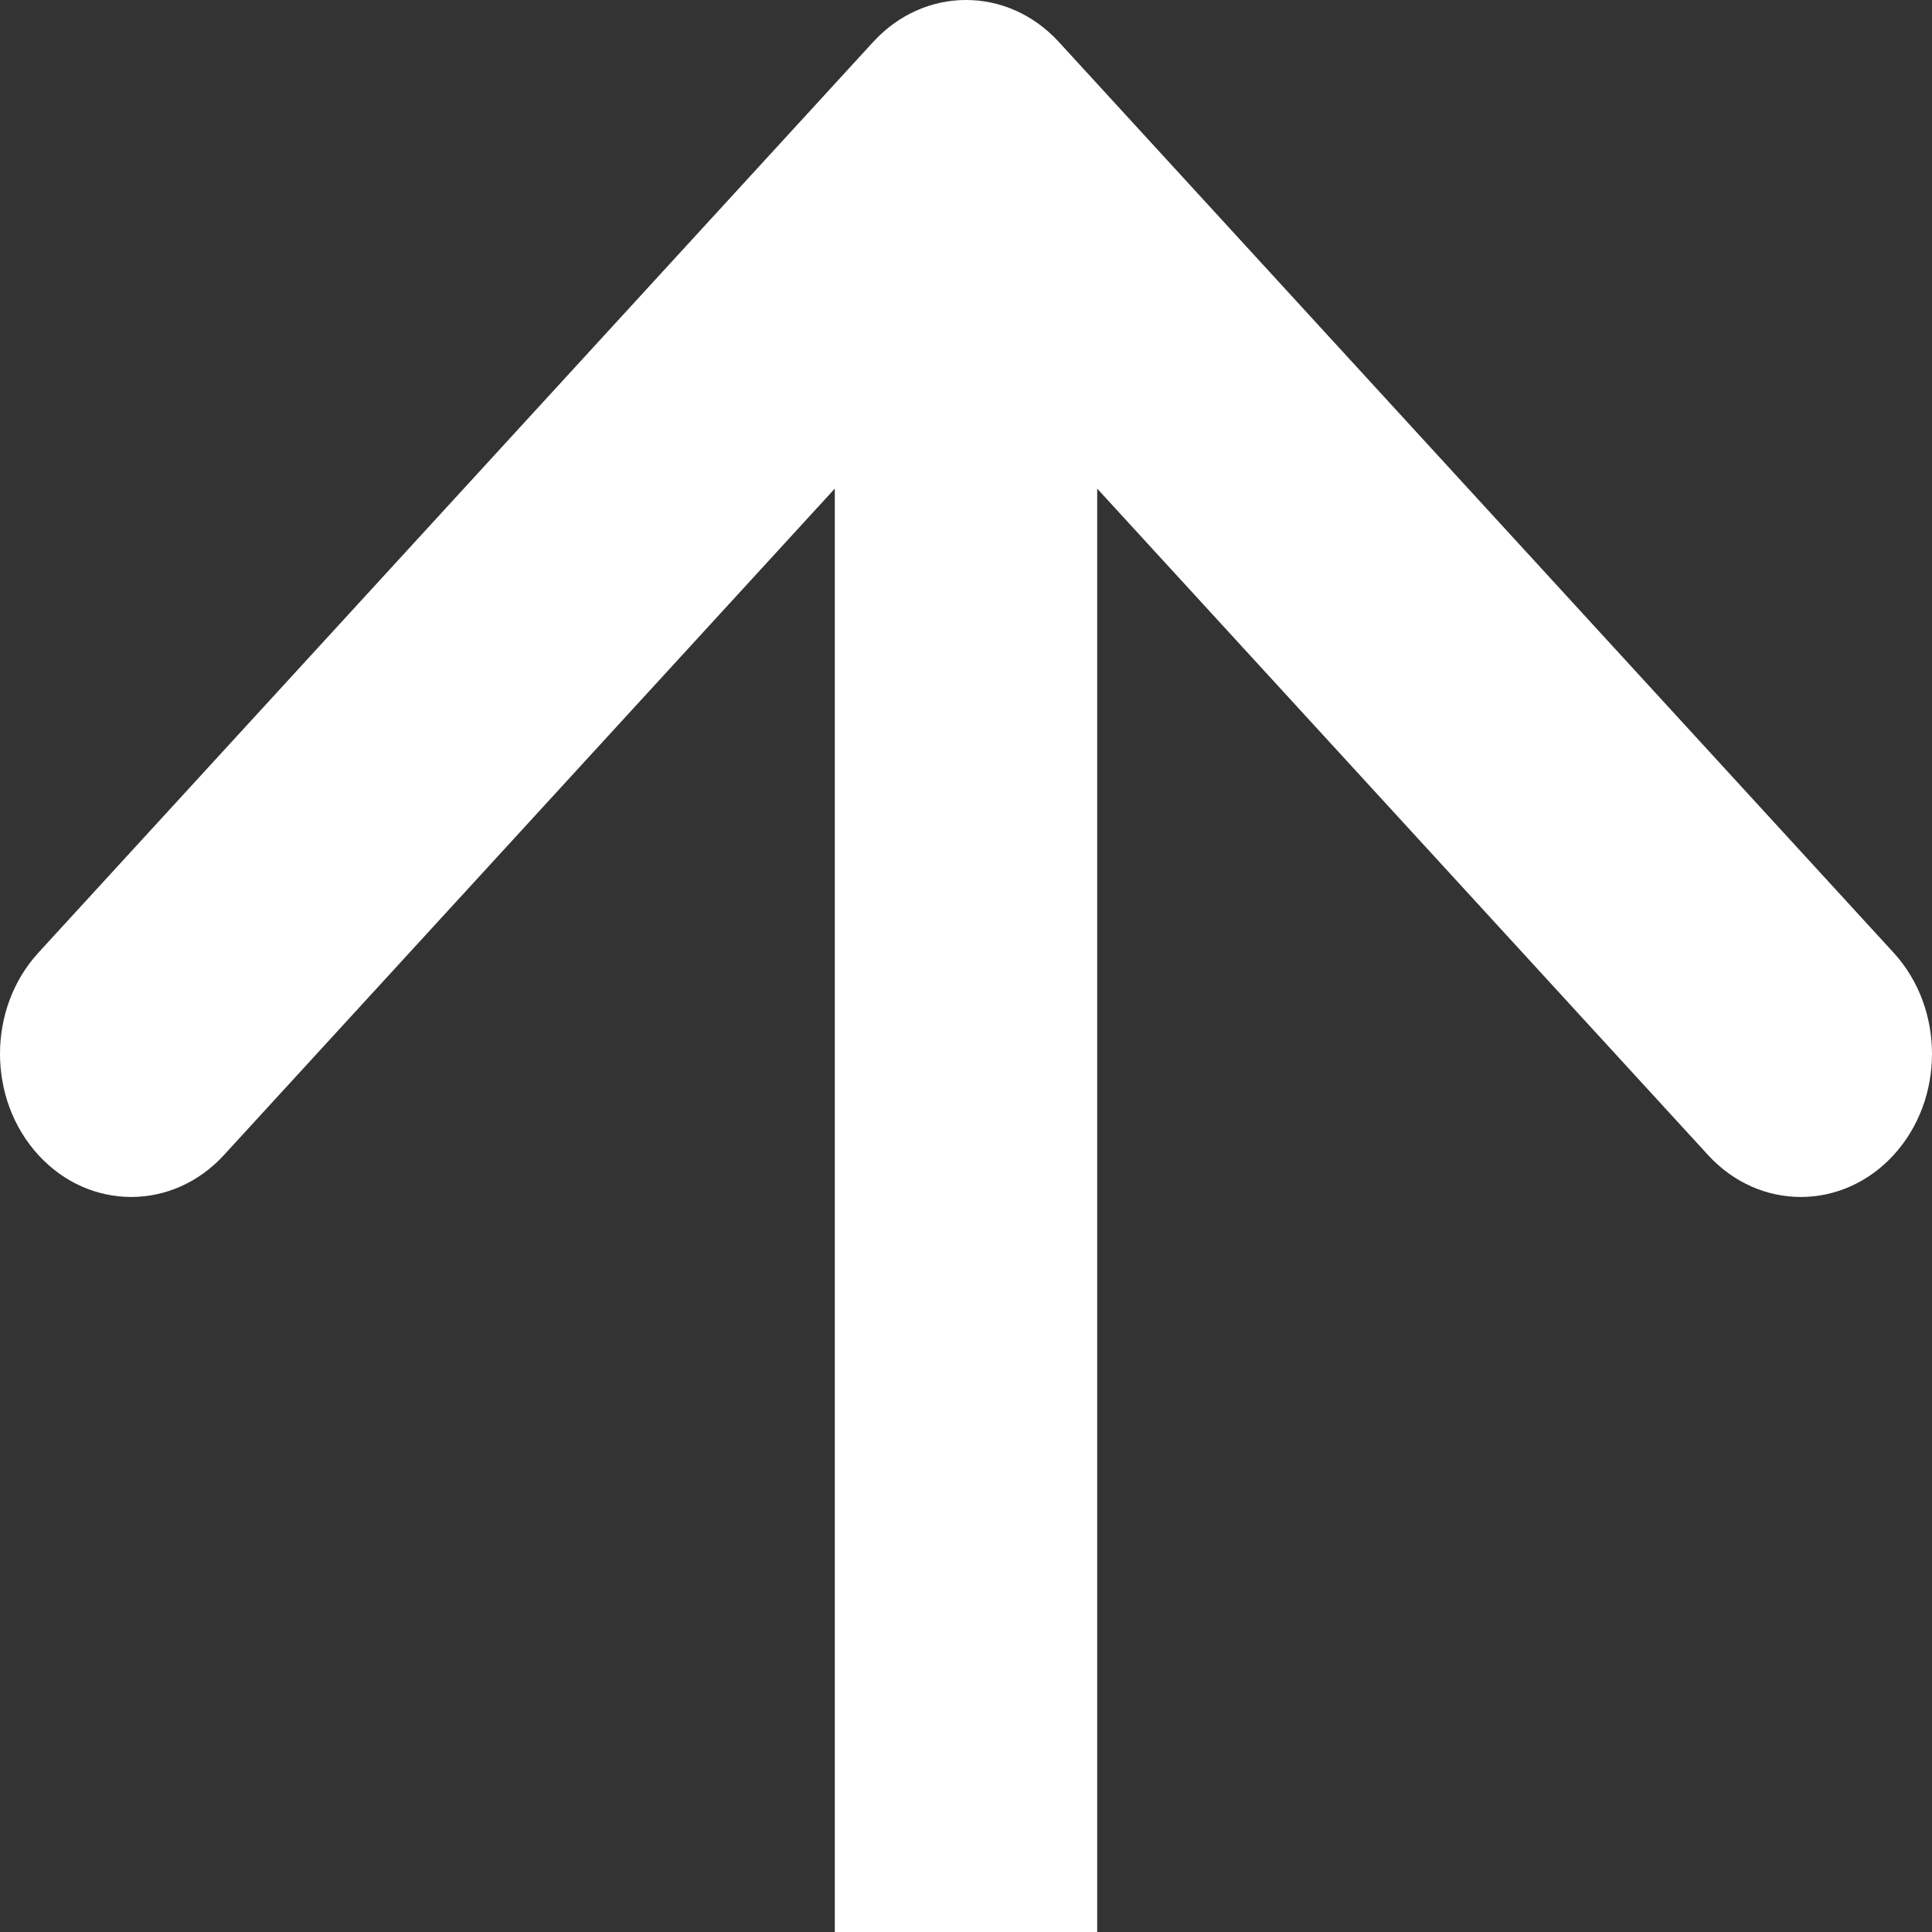 <svg width="51" height="51" viewBox="0 0 51 51" fill="none" xmlns="http://www.w3.org/2000/svg">
<rect x="0" y="0" width="51" height="51" fill="#333333" stroke="none"/>
<path fill-rule="evenodd" clip-rule="evenodd" d="M1.014 25.148L23.051 1.106C24.404 -0.369 26.596 -0.369 27.949 1.106L49.986 25.148C51.338 26.623 51.338 29.015 49.986 30.491C48.633 31.966 46.441 31.966 45.089 30.491L28.963 12.898L28.963 51H22.037L22.037 12.898L5.911 30.491C4.559 31.966 2.367 31.966 1.014 30.491C-0.338 29.015 -0.338 26.623 1.014 25.148Z" fill="white"/>
</svg>
